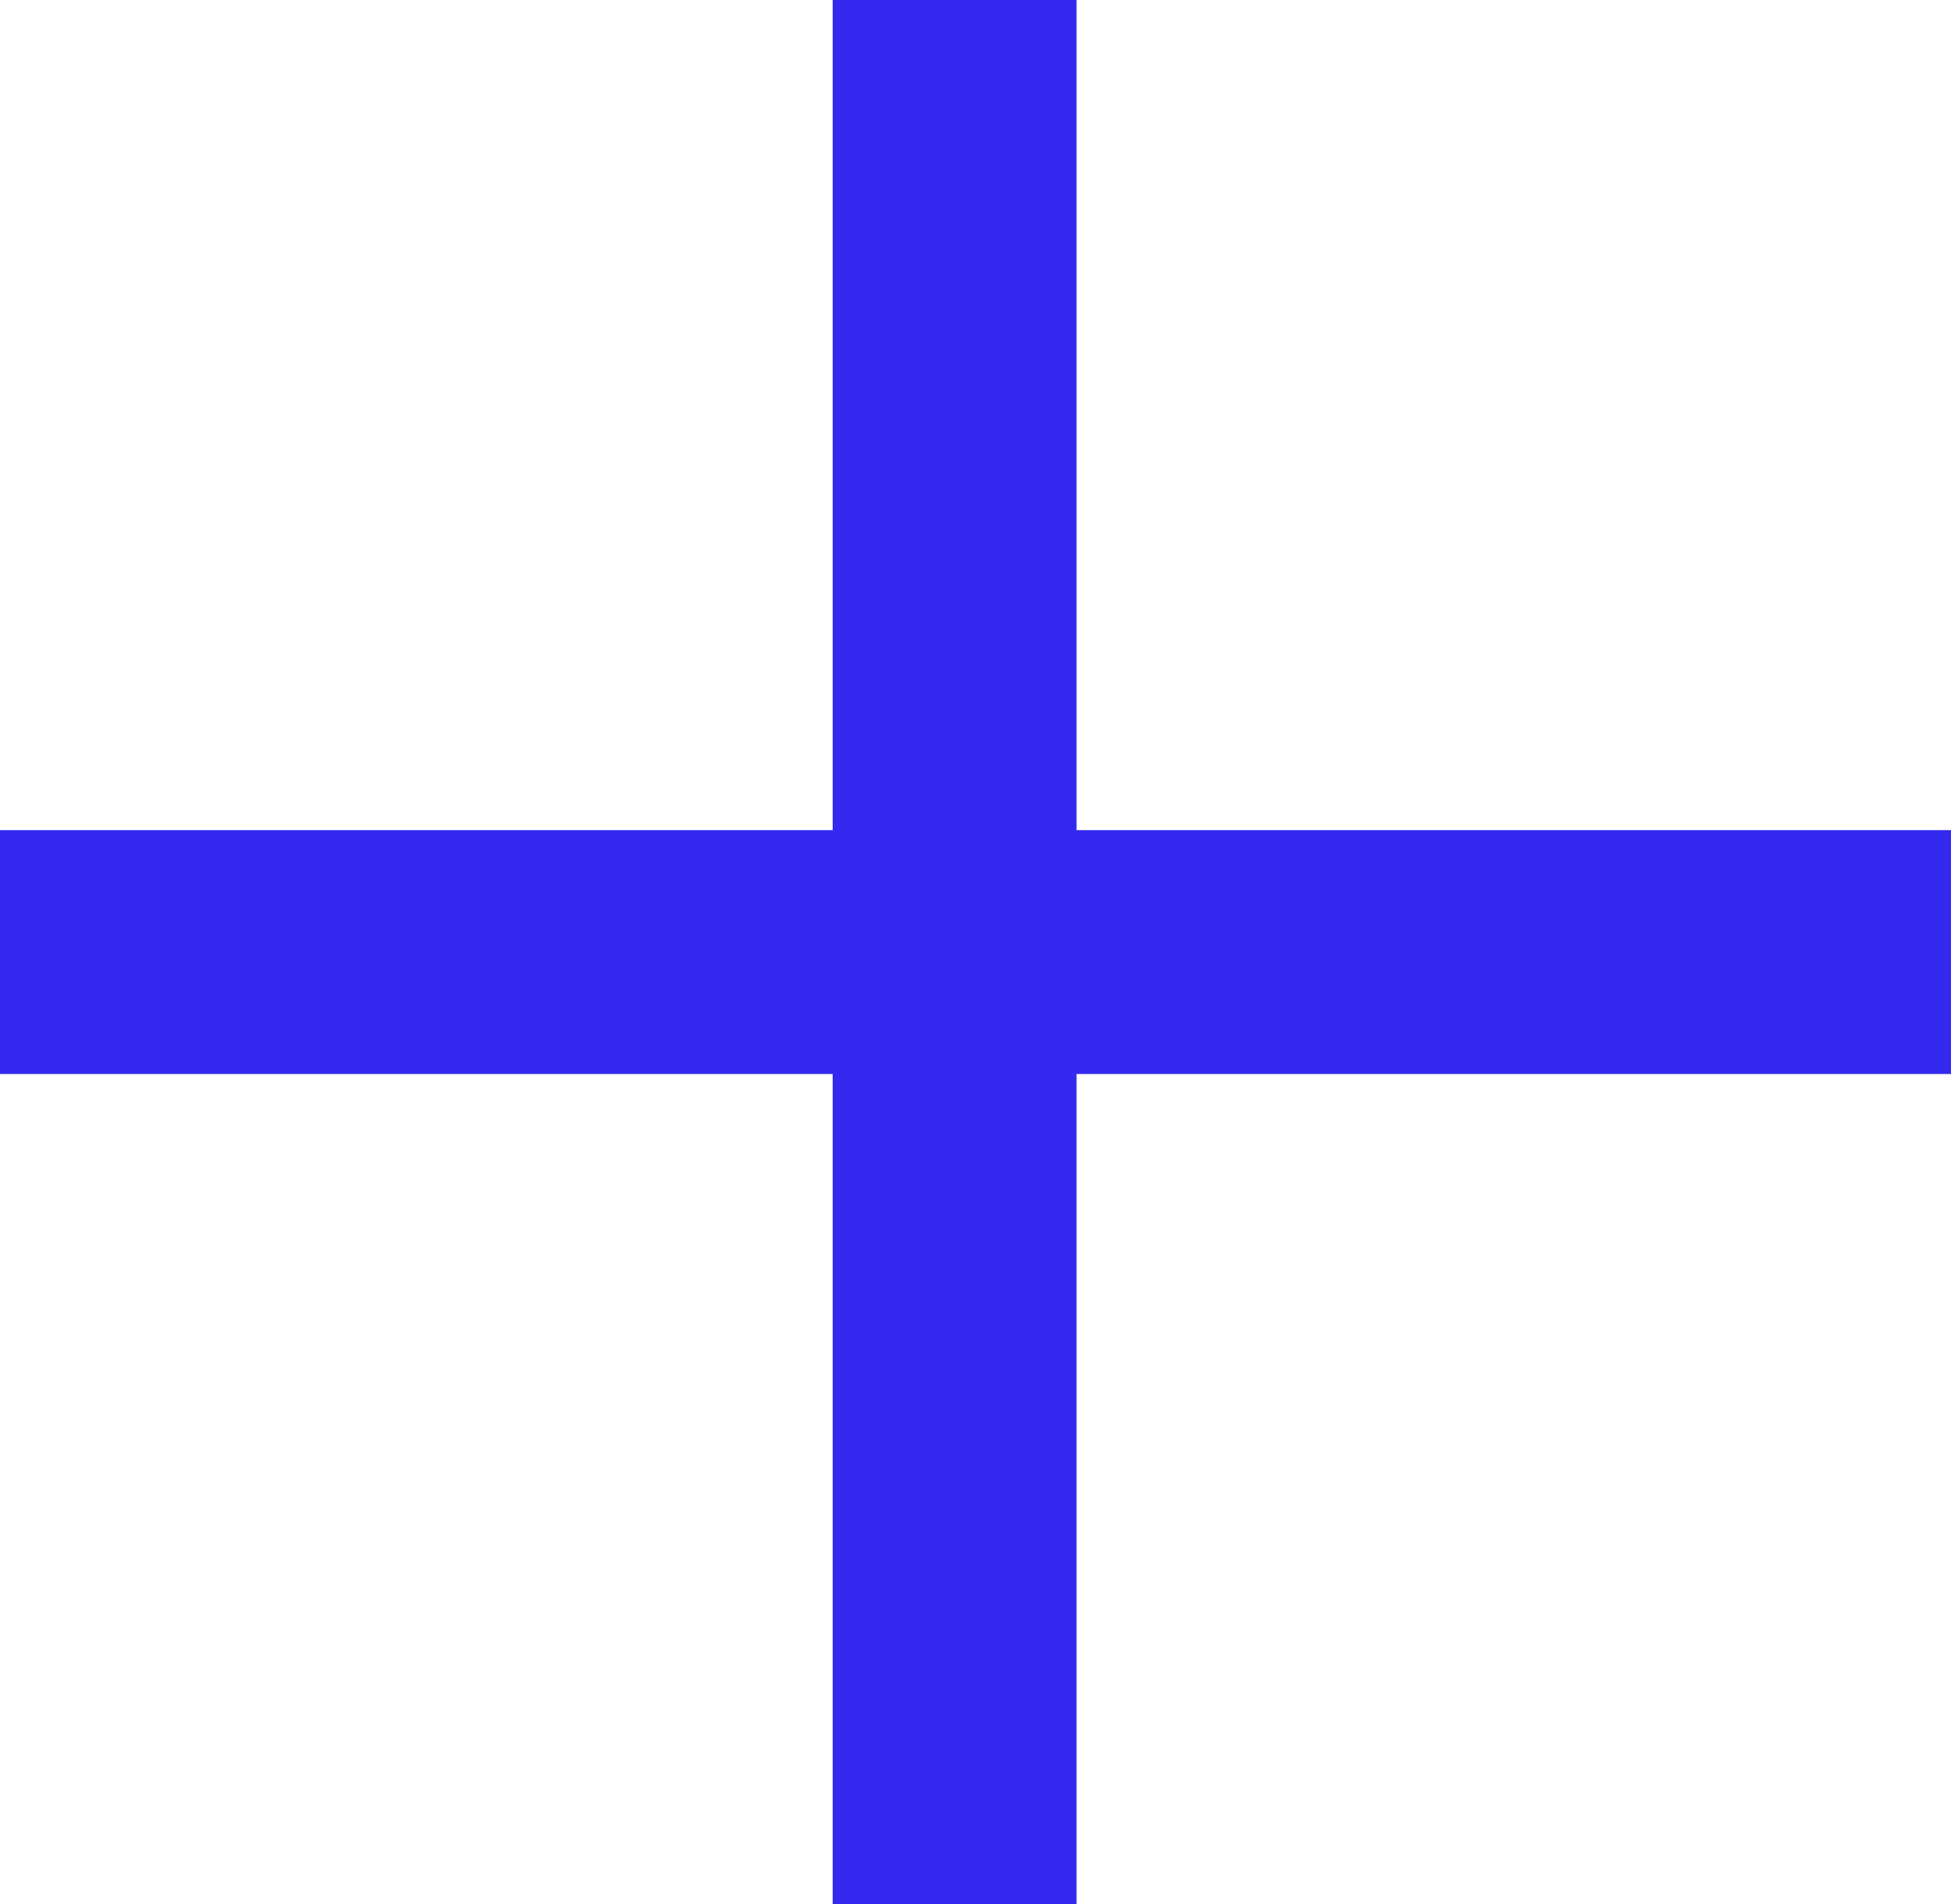 <svg xmlns="http://www.w3.org/2000/svg" width="14.295" height="13.953" viewBox="0 0 14.295 13.953">
  <g id="Group_22149" data-name="Group 22149" transform="translate(-229.488 -750.899)">
    <path id="Path_23257" data-name="Path 23257" d="M0,0H14.295V1.787H0Z" transform="translate(229.488 756.982)" fill="#342aef"/>
    <path id="Path_23258" data-name="Path 23258" d="M0,0H13.953V1.787H0Z" transform="translate(235.589 764.852) rotate(-90)" fill="#342aef"/>
  </g>
</svg>
